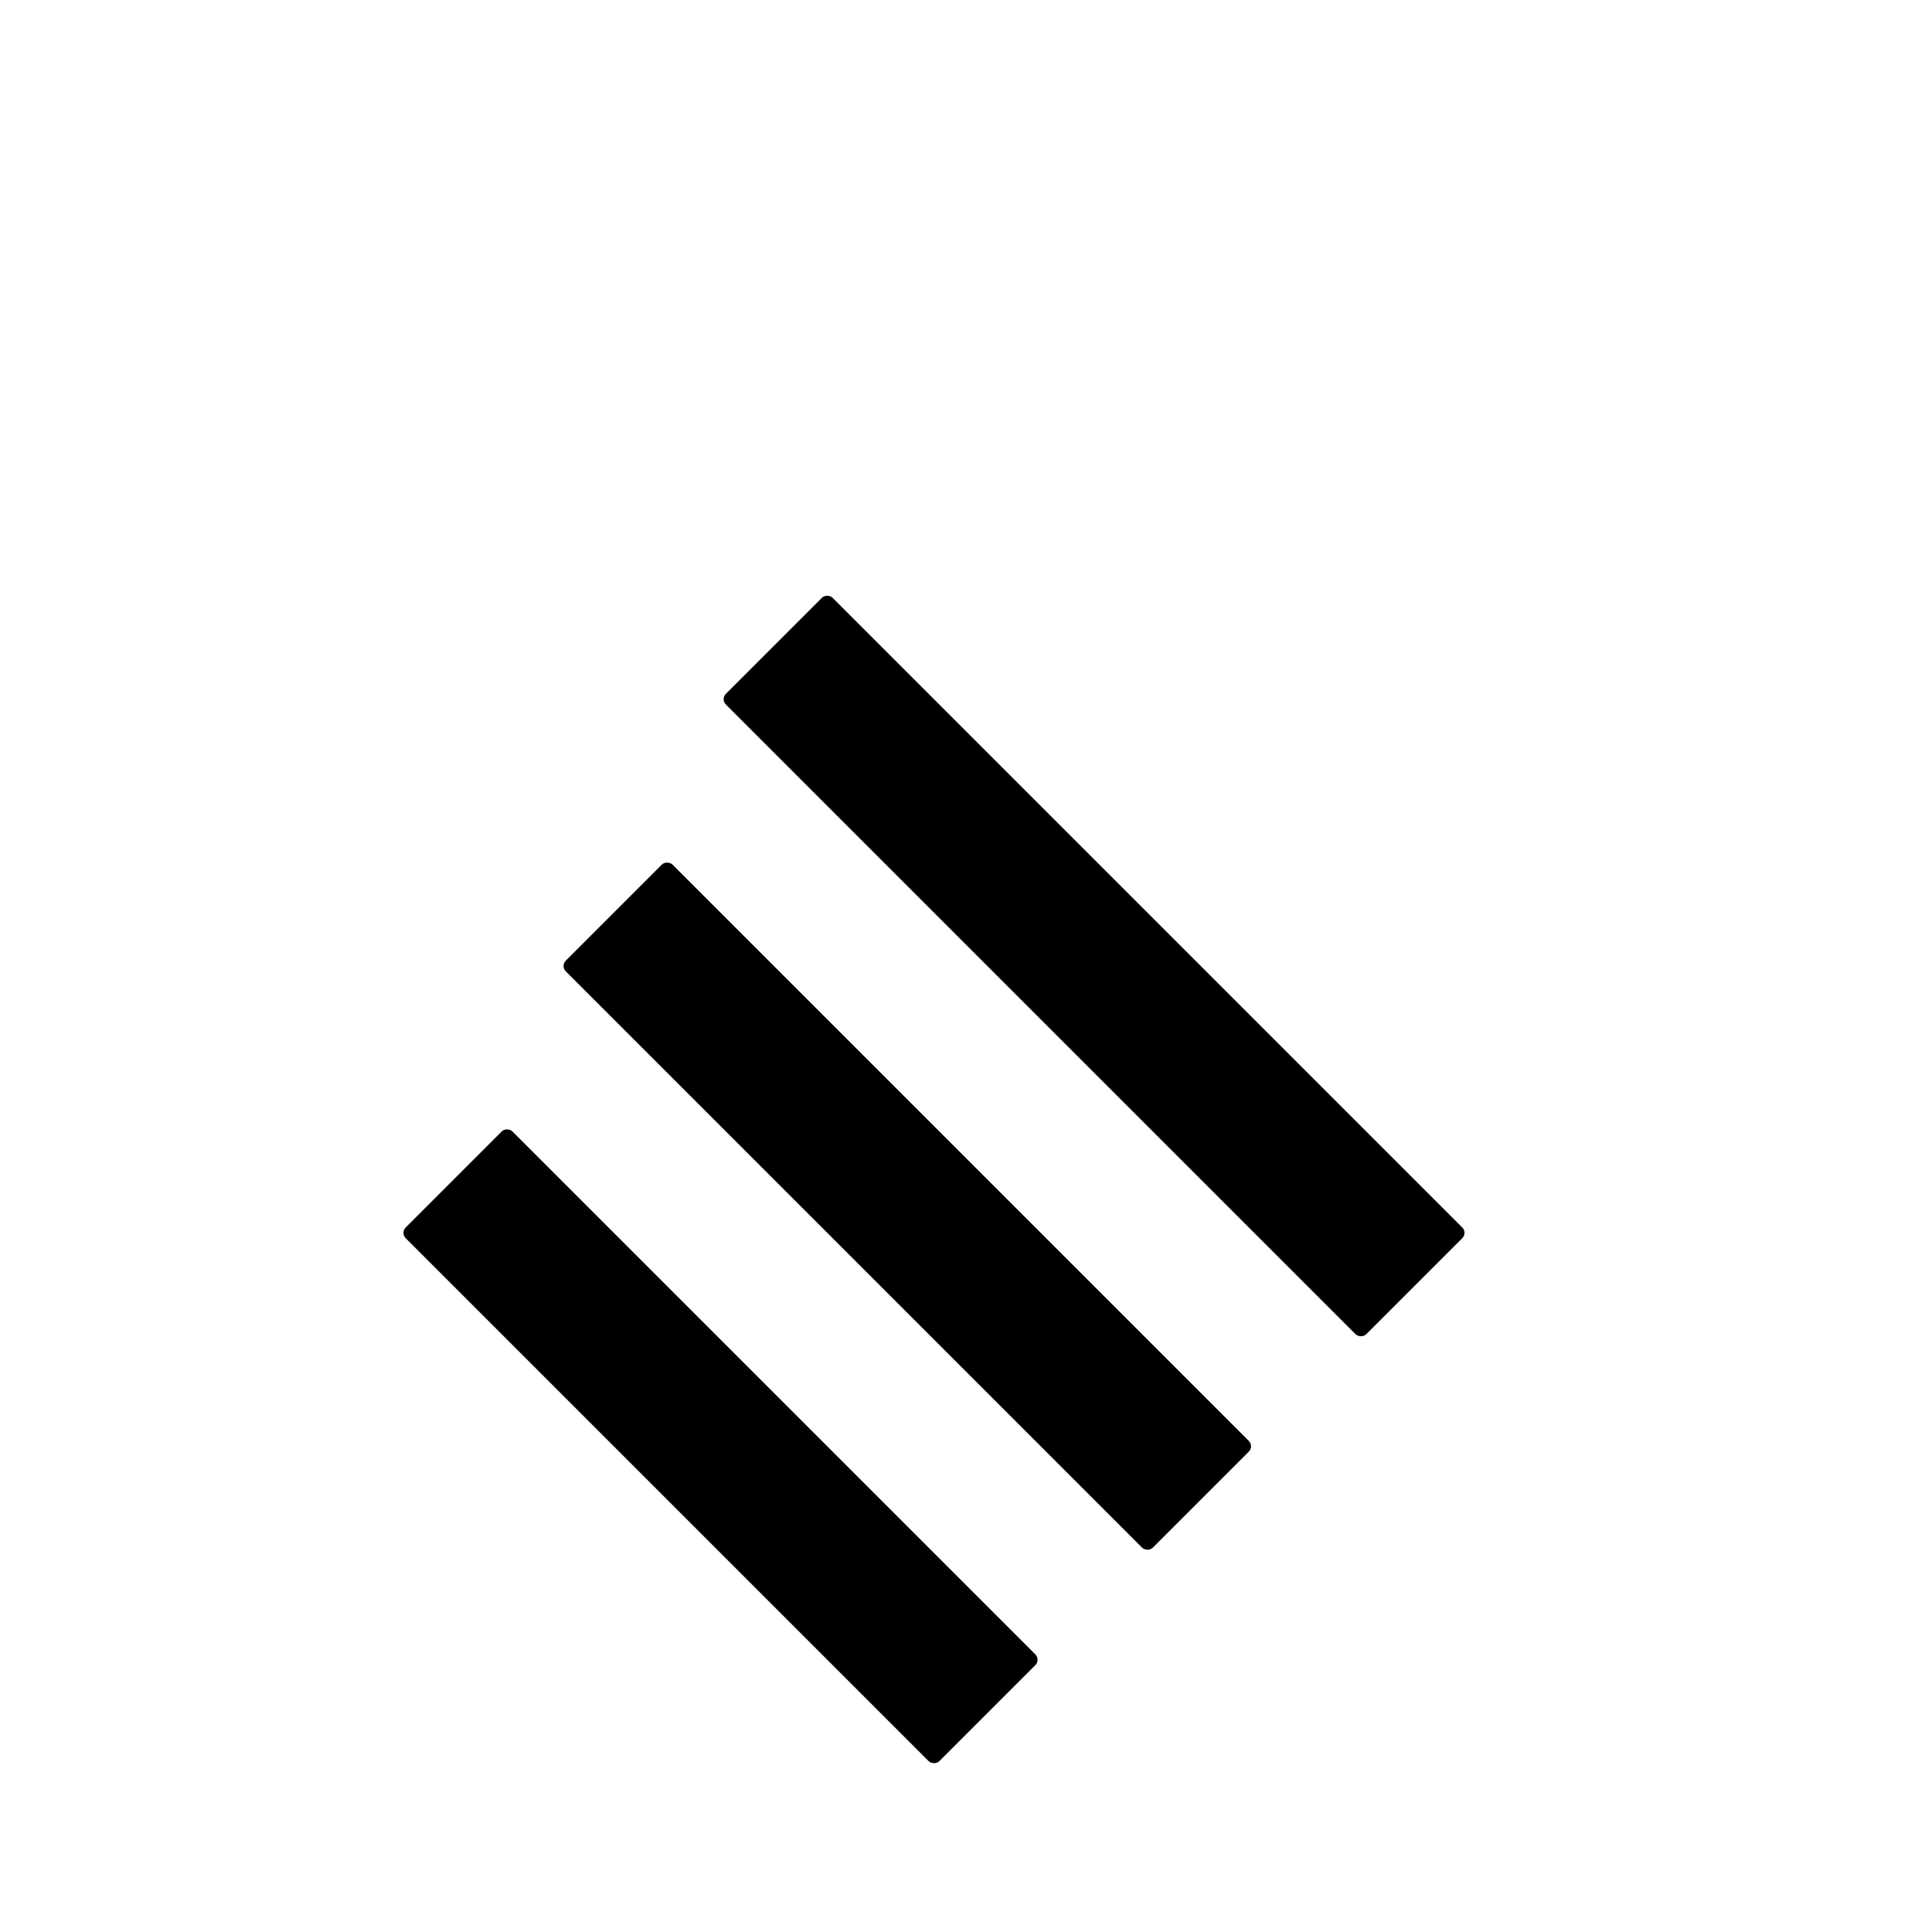 <!-- adidas-logo.svg -->
<svg xmlns="http://www.w3.org/2000/svg" viewBox="0 0 512 512">
  <g fill="#000000" transform="rotate(-45 256 256)">
    <rect x="100" y="200" width="40" height="200" rx="2"></rect>
    <rect x="180" y="180" width="40" height="220" rx="2"></rect>
    <rect x="260" y="160" width="40" height="240" rx="2"></rect>
  </g>
</svg>
